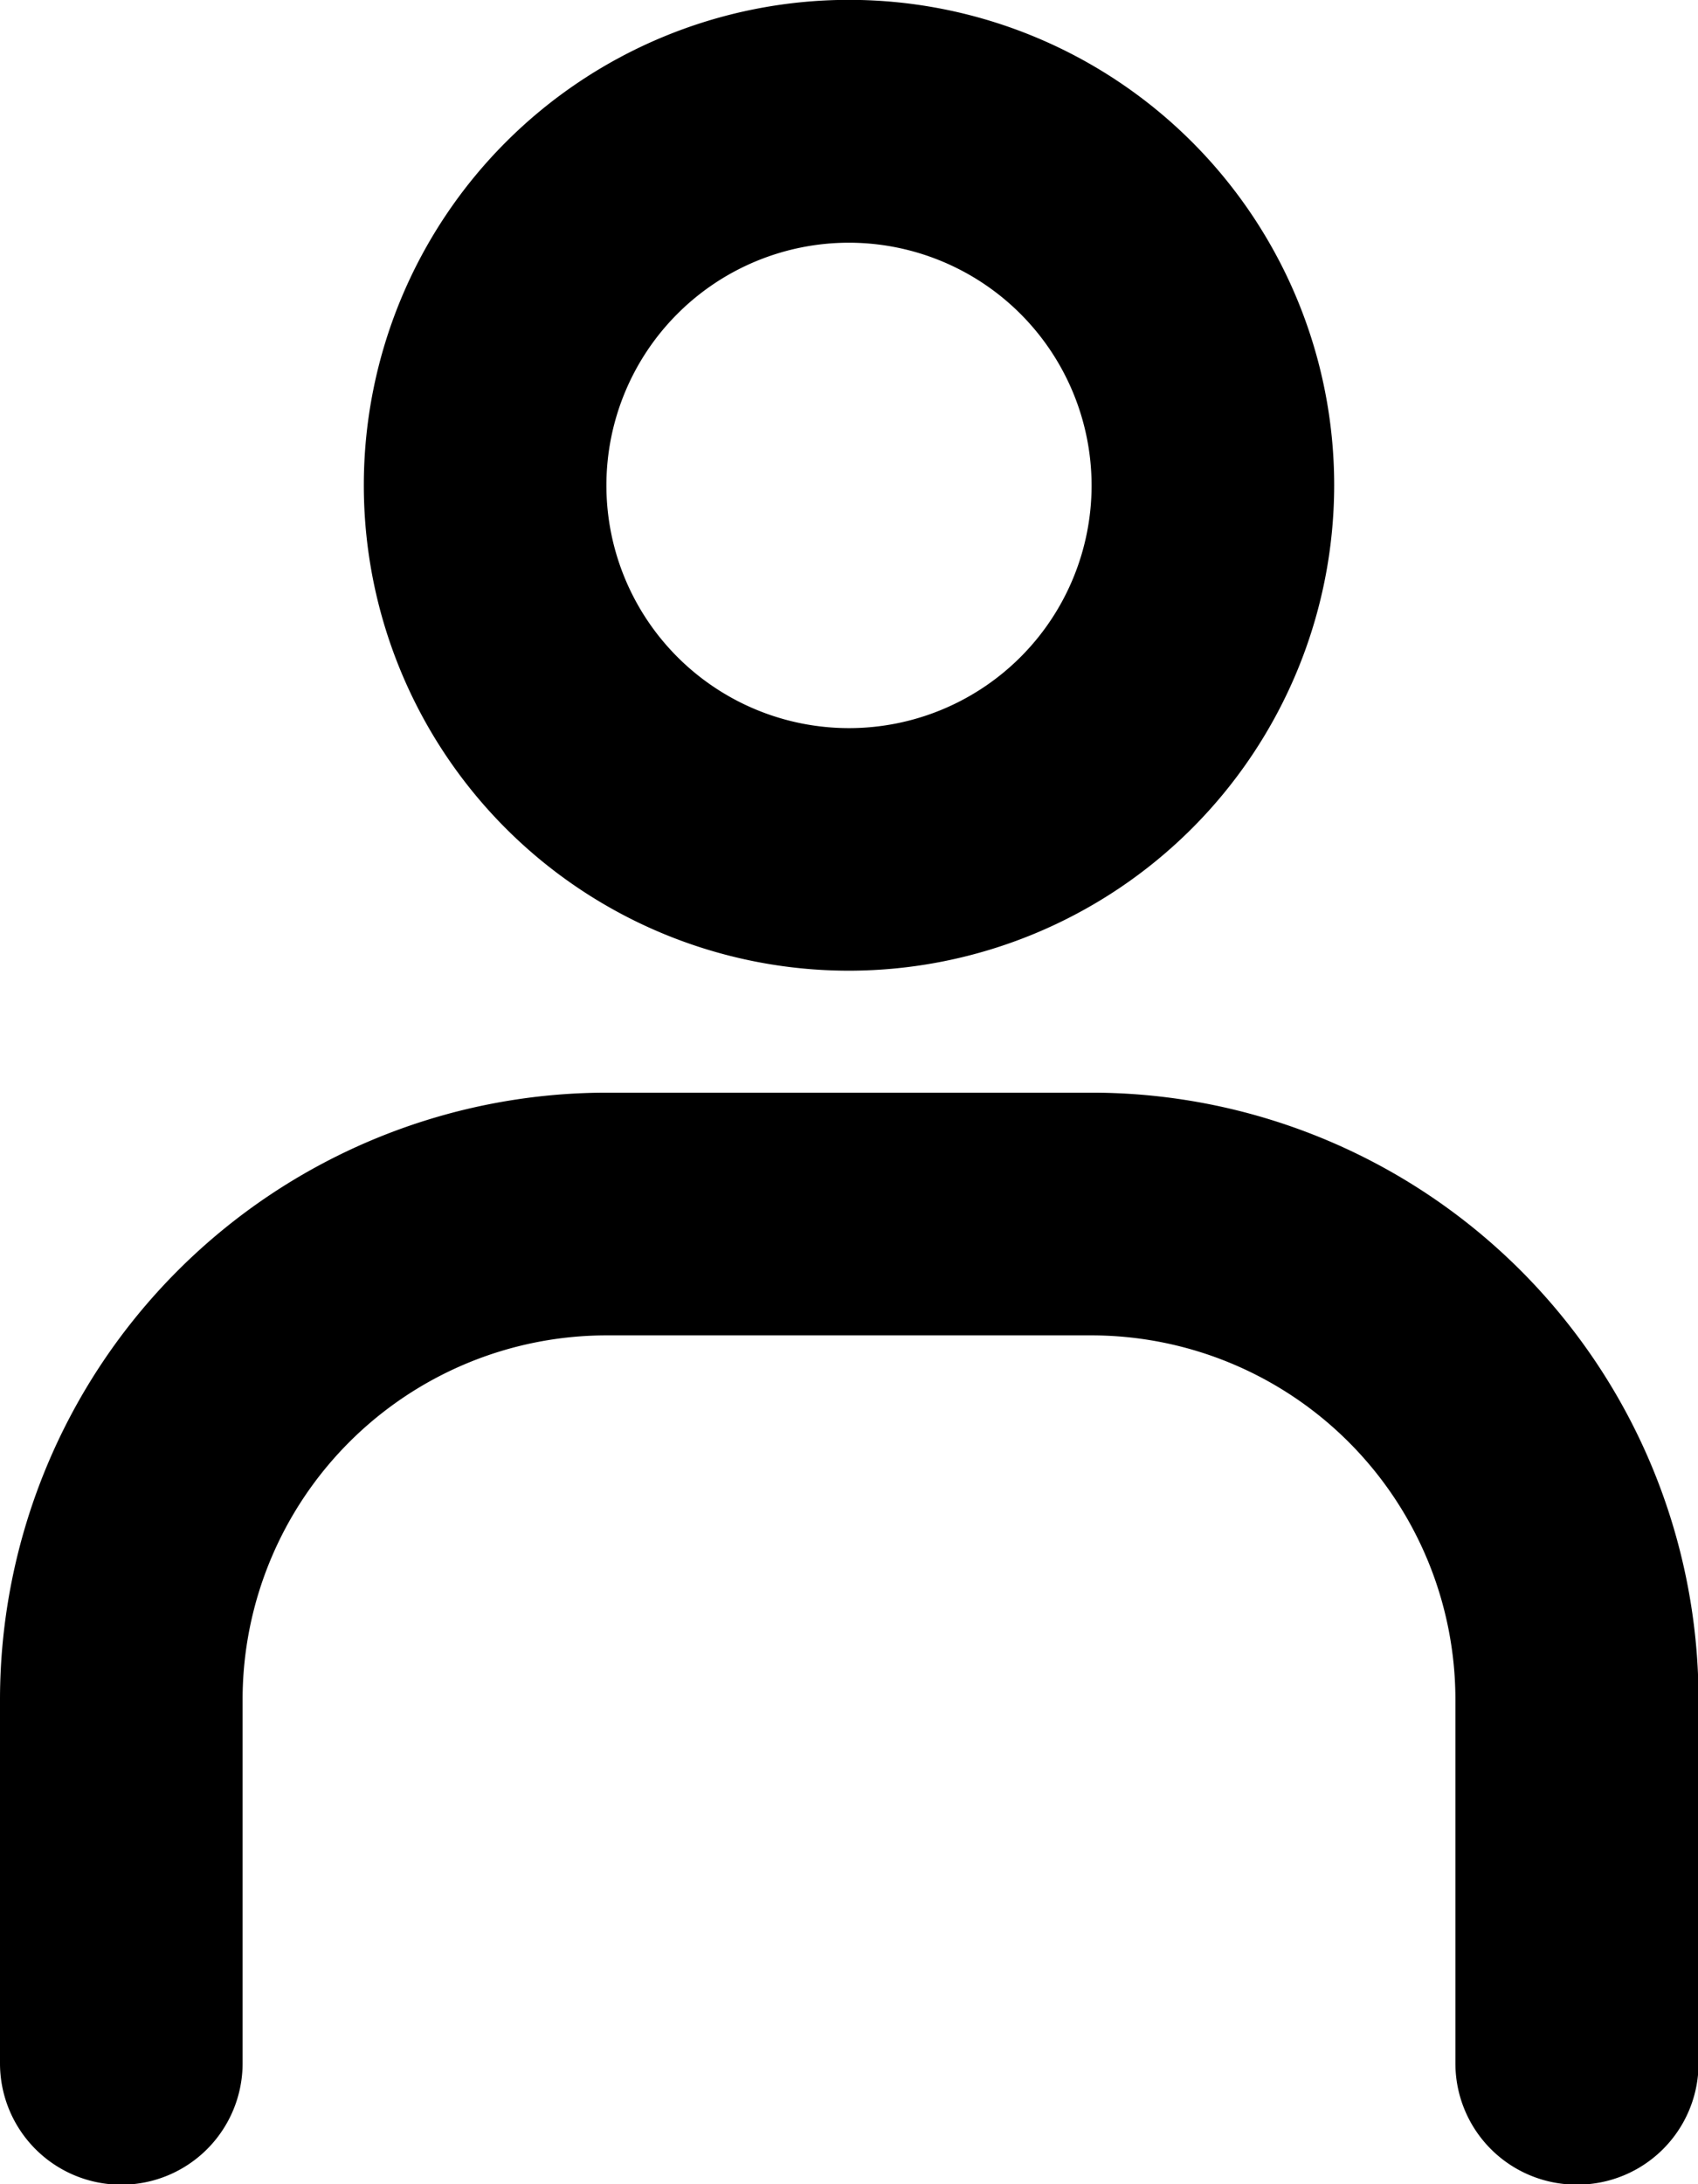 <svg xmlns="http://www.w3.org/2000/svg" width="12.438" height="15.991" viewBox="0 0 12.438 15.991">
  <g id="icon-person" transform="translate(6210.723 391.218)">
    <g id="Group_3763" data-name="Group 3763" transform="translate(-6208.058 -391.218)">
      <path id="Path_4806" data-name="Path 4806" d="M1163.554,212.107a3.554,3.554,0,1,1,3.554-3.554A3.557,3.557,0,0,1,1163.554,212.107Zm0-5.33a1.777,1.777,0,1,0,1.777,1.777A1.779,1.779,0,0,0,1163.554,206.777Z" transform="translate(-1160 -205)" />
    </g>
    <g id="Group_3764" data-name="Group 3764" transform="translate(-6210.723 -383.223)">
      <path id="Path_4807" data-name="Path 4807" d="M1168.549,222a.888.888,0,0,1-.888-.888v-2.665a2.668,2.668,0,0,0-2.665-2.665h-3.554a2.668,2.668,0,0,0-2.665,2.665v2.665a.888.888,0,0,1-1.777,0v-2.665a4.447,4.447,0,0,1,4.442-4.442H1165a4.447,4.447,0,0,1,4.442,4.442v2.665A.888.888,0,0,1,1168.549,222Z" transform="translate(-1157 -214)" />
    </g>
  </g>
</svg>
